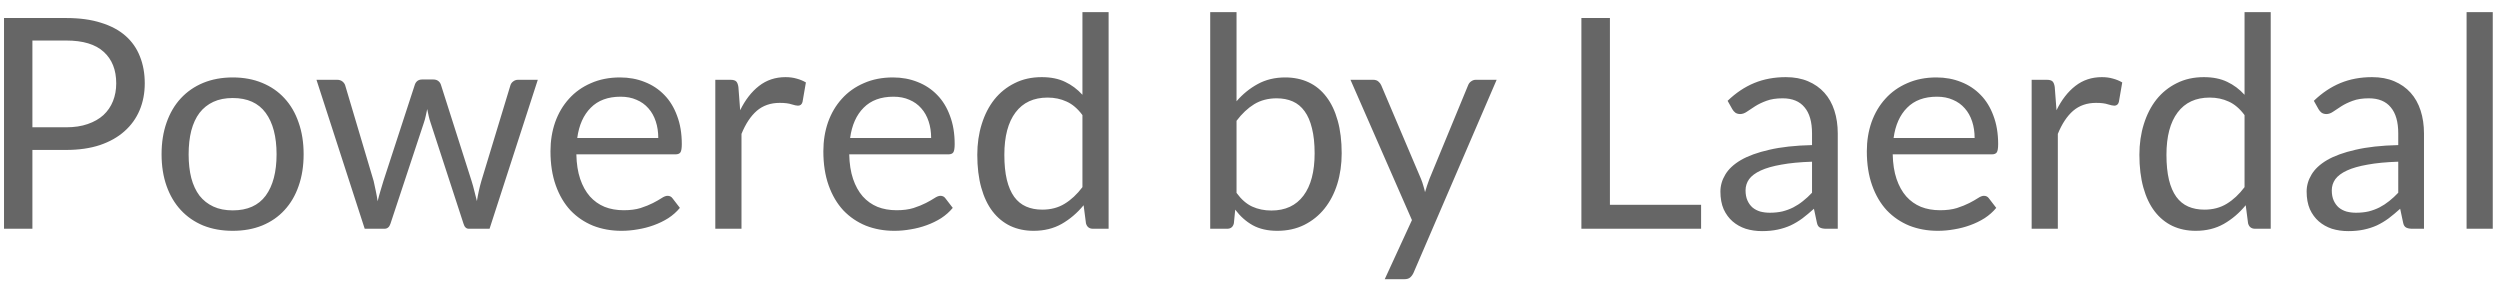 <svg width="153" height="18" viewBox="0 0 153 18" fill="none" xmlns="http://www.w3.org/2000/svg">
<path d="M1.983 9.176V14H0.246V1.103H4.053C4.869 1.103 5.577 1.199 6.177 1.391C6.783 1.577 7.284 1.844 7.68 2.192C8.076 2.54 8.37 2.96 8.562 3.452C8.76 3.944 8.859 4.493 8.859 5.099C8.859 5.699 8.754 6.248 8.544 6.746C8.334 7.244 8.025 7.673 7.617 8.033C7.215 8.393 6.714 8.675 6.114 8.879C5.514 9.077 4.827 9.176 4.053 9.176H1.983ZM1.983 7.79H4.053C4.551 7.79 4.989 7.724 5.367 7.592C5.751 7.46 6.072 7.277 6.33 7.043C6.588 6.803 6.783 6.518 6.915 6.188C7.047 5.858 7.113 5.495 7.113 5.099C7.113 4.277 6.858 3.635 6.348 3.173C5.844 2.711 5.079 2.48 4.053 2.48H1.983V7.79ZM14.244 4.739C14.91 4.739 15.51 4.85 16.044 5.072C16.584 5.294 17.04 5.609 17.412 6.017C17.79 6.425 18.078 6.92 18.276 7.502C18.48 8.078 18.582 8.723 18.582 9.437C18.582 10.157 18.48 10.805 18.276 11.381C18.078 11.957 17.79 12.449 17.412 12.857C17.04 13.265 16.584 13.58 16.044 13.802C15.51 14.018 14.91 14.126 14.244 14.126C13.578 14.126 12.975 14.018 12.435 13.802C11.901 13.58 11.445 13.265 11.067 12.857C10.689 12.449 10.398 11.957 10.194 11.381C9.99 10.805 9.888 10.157 9.888 9.437C9.888 8.723 9.99 8.078 10.194 7.502C10.398 6.92 10.689 6.425 11.067 6.017C11.445 5.609 11.901 5.294 12.435 5.072C12.975 4.85 13.578 4.739 14.244 4.739ZM14.244 12.875C15.144 12.875 15.816 12.575 16.26 11.975C16.704 11.369 16.926 10.526 16.926 9.446C16.926 8.36 16.704 7.514 16.26 6.908C15.816 6.302 15.144 5.999 14.244 5.999C13.788 5.999 13.392 6.077 13.056 6.233C12.72 6.389 12.438 6.614 12.21 6.908C11.988 7.202 11.82 7.565 11.706 7.997C11.598 8.423 11.544 8.906 11.544 9.446C11.544 9.986 11.598 10.469 11.706 10.895C11.82 11.321 11.988 11.681 12.21 11.975C12.438 12.263 12.72 12.485 13.056 12.641C13.392 12.797 13.788 12.875 14.244 12.875ZM19.368 4.883H20.628C20.76 4.883 20.868 4.916 20.952 4.982C21.036 5.048 21.093 5.126 21.123 5.216L22.869 11.084C22.917 11.3 22.962 11.51 23.004 11.714C23.046 11.912 23.082 12.113 23.112 12.317C23.16 12.113 23.214 11.912 23.274 11.714C23.334 11.51 23.397 11.3 23.463 11.084L25.389 5.18C25.419 5.09 25.47 5.015 25.542 4.955C25.62 4.895 25.716 4.865 25.83 4.865H26.523C26.643 4.865 26.742 4.895 26.82 4.955C26.898 5.015 26.952 5.09 26.982 5.18L28.863 11.084C28.929 11.294 28.986 11.501 29.034 11.705C29.088 11.909 29.139 12.11 29.187 12.308C29.217 12.11 29.256 11.903 29.304 11.687C29.352 11.471 29.403 11.27 29.457 11.084L31.239 5.216C31.269 5.12 31.326 5.042 31.41 4.982C31.494 4.916 31.593 4.883 31.707 4.883H32.913L29.961 14H28.692C28.536 14 28.428 13.898 28.368 13.694L26.352 7.511C26.304 7.373 26.265 7.235 26.235 7.097C26.205 6.953 26.175 6.812 26.145 6.674C26.115 6.812 26.085 6.953 26.055 7.097C26.025 7.241 25.986 7.382 25.938 7.52L23.895 13.694C23.829 13.898 23.706 14 23.526 14H22.32L19.368 4.883ZM37.946 4.739C38.492 4.739 38.996 4.832 39.458 5.018C39.92 5.198 40.319 5.462 40.655 5.81C40.991 6.152 41.252 6.578 41.438 7.088C41.63 7.592 41.726 8.168 41.726 8.816C41.726 9.068 41.699 9.236 41.645 9.32C41.591 9.404 41.489 9.446 41.339 9.446H35.273C35.285 10.022 35.363 10.523 35.507 10.949C35.651 11.375 35.849 11.732 36.101 12.02C36.353 12.302 36.653 12.515 37.001 12.659C37.349 12.797 37.739 12.866 38.171 12.866C38.573 12.866 38.918 12.821 39.206 12.731C39.5 12.635 39.752 12.533 39.962 12.425C40.172 12.317 40.346 12.218 40.484 12.128C40.628 12.032 40.751 11.984 40.853 11.984C40.985 11.984 41.087 12.035 41.159 12.137L41.609 12.722C41.411 12.962 41.174 13.172 40.898 13.352C40.622 13.526 40.325 13.67 40.007 13.784C39.695 13.898 39.371 13.982 39.035 14.036C38.699 14.096 38.366 14.126 38.036 14.126C37.406 14.126 36.824 14.021 36.29 13.811C35.762 13.595 35.303 13.283 34.913 12.875C34.529 12.461 34.229 11.951 34.013 11.345C33.797 10.739 33.689 10.043 33.689 9.257C33.689 8.621 33.785 8.027 33.977 7.475C34.175 6.923 34.457 6.446 34.823 6.044C35.189 5.636 35.636 5.318 36.164 5.09C36.692 4.856 37.286 4.739 37.946 4.739ZM37.982 5.918C37.208 5.918 36.599 6.143 36.155 6.593C35.711 7.037 35.435 7.655 35.327 8.447H40.286C40.286 8.075 40.235 7.736 40.133 7.43C40.031 7.118 39.881 6.851 39.683 6.629C39.485 6.401 39.242 6.227 38.954 6.107C38.672 5.981 38.348 5.918 37.982 5.918ZM43.777 14V4.883H44.695C44.869 4.883 44.989 4.916 45.055 4.982C45.121 5.048 45.166 5.162 45.19 5.324L45.298 6.746C45.61 6.11 45.994 5.615 46.45 5.261C46.912 4.901 47.452 4.721 48.07 4.721C48.322 4.721 48.55 4.751 48.754 4.811C48.958 4.865 49.147 4.943 49.321 5.045L49.114 6.242C49.072 6.392 48.979 6.467 48.835 6.467C48.751 6.467 48.622 6.44 48.448 6.386C48.274 6.326 48.031 6.296 47.719 6.296C47.161 6.296 46.693 6.458 46.315 6.782C45.943 7.106 45.631 7.577 45.379 8.195V14H43.777ZM54.646 4.739C55.192 4.739 55.696 4.832 56.158 5.018C56.62 5.198 57.019 5.462 57.355 5.81C57.691 6.152 57.952 6.578 58.138 7.088C58.33 7.592 58.426 8.168 58.426 8.816C58.426 9.068 58.399 9.236 58.345 9.32C58.291 9.404 58.189 9.446 58.039 9.446H51.973C51.985 10.022 52.063 10.523 52.207 10.949C52.351 11.375 52.549 11.732 52.801 12.02C53.053 12.302 53.353 12.515 53.701 12.659C54.049 12.797 54.439 12.866 54.871 12.866C55.273 12.866 55.618 12.821 55.906 12.731C56.2 12.635 56.452 12.533 56.662 12.425C56.872 12.317 57.046 12.218 57.184 12.128C57.328 12.032 57.451 11.984 57.553 11.984C57.685 11.984 57.787 12.035 57.859 12.137L58.309 12.722C58.111 12.962 57.874 13.172 57.598 13.352C57.322 13.526 57.025 13.67 56.707 13.784C56.395 13.898 56.071 13.982 55.735 14.036C55.399 14.096 55.066 14.126 54.736 14.126C54.106 14.126 53.524 14.021 52.99 13.811C52.462 13.595 52.003 13.283 51.613 12.875C51.229 12.461 50.929 11.951 50.713 11.345C50.497 10.739 50.389 10.043 50.389 9.257C50.389 8.621 50.485 8.027 50.677 7.475C50.875 6.923 51.157 6.446 51.523 6.044C51.889 5.636 52.336 5.318 52.864 5.09C53.392 4.856 53.986 4.739 54.646 4.739ZM54.682 5.918C53.908 5.918 53.299 6.143 52.855 6.593C52.411 7.037 52.135 7.655 52.027 8.447H56.986C56.986 8.075 56.935 7.736 56.833 7.43C56.731 7.118 56.581 6.851 56.383 6.629C56.185 6.401 55.942 6.227 55.654 6.107C55.372 5.981 55.048 5.918 54.682 5.918ZM66.893 14C66.665 14 66.521 13.889 66.461 13.667L66.317 12.56C65.927 13.034 65.48 13.415 64.976 13.703C64.478 13.985 63.905 14.126 63.257 14.126C62.735 14.126 62.261 14.027 61.835 13.829C61.409 13.625 61.046 13.328 60.746 12.938C60.446 12.548 60.215 12.062 60.053 11.48C59.891 10.898 59.81 10.229 59.81 9.473C59.81 8.801 59.9 8.177 60.08 7.601C60.26 7.019 60.518 6.515 60.854 6.089C61.196 5.663 61.61 5.33 62.096 5.09C62.582 4.844 63.134 4.721 63.752 4.721C64.31 4.721 64.787 4.817 65.183 5.009C65.579 5.195 65.933 5.459 66.245 5.801V0.743H67.847V14H66.893ZM63.788 12.83C64.31 12.83 64.766 12.71 65.156 12.47C65.552 12.23 65.915 11.891 66.245 11.453V7.043C65.951 6.647 65.627 6.371 65.273 6.215C64.925 6.053 64.538 5.972 64.112 5.972C63.26 5.972 62.606 6.275 62.15 6.881C61.694 7.487 61.466 8.351 61.466 9.473C61.466 10.067 61.517 10.577 61.619 11.003C61.721 11.423 61.871 11.771 62.069 12.047C62.267 12.317 62.51 12.515 62.798 12.641C63.086 12.767 63.416 12.83 63.788 12.83ZM74.065 14V0.743H75.676V6.197C76.054 5.759 76.486 5.408 76.972 5.144C77.464 4.874 78.025 4.739 78.655 4.739C79.183 4.739 79.66 4.838 80.086 5.036C80.512 5.234 80.875 5.531 81.175 5.927C81.475 6.317 81.706 6.803 81.868 7.385C82.03 7.961 82.111 8.627 82.111 9.383C82.111 10.055 82.021 10.682 81.841 11.264C81.661 11.84 81.4 12.341 81.058 12.767C80.722 13.187 80.308 13.52 79.816 13.766C79.33 14.006 78.781 14.126 78.169 14.126C77.581 14.126 77.08 14.012 76.666 13.784C76.258 13.556 75.901 13.238 75.595 12.83L75.514 13.658C75.466 13.886 75.328 14 75.1 14H74.065ZM78.133 6.017C77.611 6.017 77.152 6.137 76.756 6.377C76.366 6.617 76.006 6.956 75.676 7.394V11.804C75.964 12.2 76.282 12.479 76.63 12.641C76.984 12.803 77.377 12.884 77.809 12.884C78.661 12.884 79.315 12.581 79.771 11.975C80.227 11.369 80.455 10.505 80.455 9.383C80.455 8.789 80.401 8.279 80.293 7.853C80.191 7.427 80.041 7.079 79.843 6.809C79.645 6.533 79.402 6.332 79.114 6.206C78.826 6.08 78.499 6.017 78.133 6.017ZM86.51 16.691C86.456 16.811 86.387 16.907 86.303 16.979C86.225 17.051 86.102 17.087 85.934 17.087H84.746L86.411 13.469L82.649 4.883H84.035C84.173 4.883 84.281 4.919 84.359 4.991C84.437 5.057 84.494 5.132 84.53 5.216L86.969 10.958C87.023 11.09 87.068 11.222 87.104 11.354C87.146 11.486 87.182 11.621 87.212 11.759C87.254 11.621 87.296 11.486 87.338 11.354C87.38 11.222 87.428 11.087 87.482 10.949L89.849 5.216C89.885 5.12 89.945 5.042 90.029 4.982C90.119 4.916 90.215 4.883 90.317 4.883H91.595L86.51 16.691ZM98.527 12.533H104.107V14H96.781V1.103H98.527V12.533ZM112.471 14H111.76C111.604 14 111.478 13.976 111.382 13.928C111.286 13.88 111.223 13.778 111.193 13.622L111.013 12.776C110.773 12.992 110.539 13.187 110.311 13.361C110.083 13.529 109.843 13.673 109.591 13.793C109.339 13.907 109.069 13.994 108.781 14.054C108.499 14.114 108.184 14.144 107.836 14.144C107.482 14.144 107.149 14.096 106.837 14C106.531 13.898 106.264 13.748 106.036 13.55C105.808 13.352 105.625 13.103 105.487 12.803C105.355 12.497 105.289 12.137 105.289 11.723C105.289 11.363 105.388 11.018 105.586 10.688C105.784 10.352 106.102 10.055 106.54 9.797C106.984 9.539 107.563 9.329 108.277 9.167C108.991 8.999 109.864 8.903 110.896 8.879V8.168C110.896 7.46 110.743 6.926 110.437 6.566C110.137 6.2 109.69 6.017 109.096 6.017C108.706 6.017 108.376 6.068 108.106 6.17C107.842 6.266 107.611 6.377 107.413 6.503C107.221 6.623 107.053 6.734 106.909 6.836C106.771 6.932 106.633 6.98 106.495 6.98C106.387 6.98 106.291 6.953 106.207 6.899C106.129 6.839 106.066 6.767 106.018 6.683L105.73 6.17C106.234 5.684 106.777 5.321 107.359 5.081C107.941 4.841 108.586 4.721 109.294 4.721C109.804 4.721 110.257 4.805 110.653 4.973C111.049 5.141 111.382 5.375 111.652 5.675C111.922 5.975 112.126 6.338 112.264 6.764C112.402 7.19 112.471 7.658 112.471 8.168V14ZM108.313 13.019C108.595 13.019 108.853 12.992 109.087 12.938C109.321 12.878 109.54 12.797 109.744 12.695C109.954 12.587 110.152 12.458 110.338 12.308C110.53 12.158 110.716 11.987 110.896 11.795V9.896C110.158 9.92 109.531 9.98 109.015 10.076C108.499 10.166 108.079 10.286 107.755 10.436C107.431 10.586 107.194 10.763 107.044 10.967C106.9 11.171 106.828 11.399 106.828 11.651C106.828 11.891 106.867 12.098 106.945 12.272C107.023 12.446 107.128 12.59 107.26 12.704C107.392 12.812 107.548 12.893 107.728 12.947C107.908 12.995 108.103 13.019 108.313 13.019ZM118.507 4.739C119.053 4.739 119.557 4.832 120.019 5.018C120.481 5.198 120.88 5.462 121.216 5.81C121.552 6.152 121.813 6.578 121.999 7.088C122.191 7.592 122.287 8.168 122.287 8.816C122.287 9.068 122.26 9.236 122.206 9.32C122.152 9.404 122.05 9.446 121.9 9.446H115.834C115.846 10.022 115.924 10.523 116.068 10.949C116.212 11.375 116.41 11.732 116.662 12.02C116.914 12.302 117.214 12.515 117.562 12.659C117.91 12.797 118.3 12.866 118.732 12.866C119.134 12.866 119.479 12.821 119.767 12.731C120.061 12.635 120.313 12.533 120.523 12.425C120.733 12.317 120.907 12.218 121.045 12.128C121.189 12.032 121.312 11.984 121.414 11.984C121.546 11.984 121.648 12.035 121.72 12.137L122.17 12.722C121.972 12.962 121.735 13.172 121.459 13.352C121.183 13.526 120.886 13.67 120.568 13.784C120.256 13.898 119.932 13.982 119.596 14.036C119.26 14.096 118.927 14.126 118.597 14.126C117.967 14.126 117.385 14.021 116.851 13.811C116.323 13.595 115.864 13.283 115.474 12.875C115.09 12.461 114.79 11.951 114.574 11.345C114.358 10.739 114.25 10.043 114.25 9.257C114.25 8.621 114.346 8.027 114.538 7.475C114.736 6.923 115.018 6.446 115.384 6.044C115.75 5.636 116.197 5.318 116.725 5.09C117.253 4.856 117.847 4.739 118.507 4.739ZM118.543 5.918C117.769 5.918 117.16 6.143 116.716 6.593C116.272 7.037 115.996 7.655 115.888 8.447H120.847C120.847 8.075 120.796 7.736 120.694 7.43C120.592 7.118 120.442 6.851 120.244 6.629C120.046 6.401 119.803 6.227 119.515 6.107C119.233 5.981 118.909 5.918 118.543 5.918ZM124.337 14V4.883H125.255C125.429 4.883 125.549 4.916 125.615 4.982C125.681 5.048 125.726 5.162 125.75 5.324L125.858 6.746C126.17 6.11 126.554 5.615 127.01 5.261C127.472 4.901 128.012 4.721 128.63 4.721C128.882 4.721 129.11 4.751 129.314 4.811C129.518 4.865 129.707 4.943 129.881 5.045L129.674 6.242C129.632 6.392 129.539 6.467 129.395 6.467C129.311 6.467 129.182 6.44 129.008 6.386C128.834 6.326 128.591 6.296 128.279 6.296C127.721 6.296 127.253 6.458 126.875 6.782C126.503 7.106 126.191 7.577 125.939 8.195V14H124.337ZM138.014 14C137.786 14 137.642 13.889 137.582 13.667L137.438 12.56C137.048 13.034 136.601 13.415 136.097 13.703C135.599 13.985 135.026 14.126 134.378 14.126C133.856 14.126 133.382 14.027 132.956 13.829C132.53 13.625 132.167 13.328 131.867 12.938C131.567 12.548 131.336 12.062 131.174 11.48C131.012 10.898 130.931 10.229 130.931 9.473C130.931 8.801 131.021 8.177 131.201 7.601C131.381 7.019 131.639 6.515 131.975 6.089C132.317 5.663 132.731 5.33 133.217 5.09C133.703 4.844 134.255 4.721 134.873 4.721C135.431 4.721 135.908 4.817 136.304 5.009C136.7 5.195 137.054 5.459 137.366 5.801V0.743H138.968V14H138.014ZM134.909 12.83C135.431 12.83 135.887 12.71 136.277 12.47C136.673 12.23 137.036 11.891 137.366 11.453V7.043C137.072 6.647 136.748 6.371 136.394 6.215C136.046 6.053 135.659 5.972 135.233 5.972C134.381 5.972 133.727 6.275 133.271 6.881C132.815 7.487 132.587 8.351 132.587 9.473C132.587 10.067 132.638 10.577 132.74 11.003C132.842 11.423 132.992 11.771 133.19 12.047C133.388 12.317 133.631 12.515 133.919 12.641C134.207 12.767 134.537 12.83 134.909 12.83ZM148.348 14H147.637C147.481 14 147.355 13.976 147.259 13.928C147.163 13.88 147.1 13.778 147.07 13.622L146.89 12.776C146.65 12.992 146.416 13.187 146.188 13.361C145.96 13.529 145.72 13.673 145.468 13.793C145.216 13.907 144.946 13.994 144.658 14.054C144.376 14.114 144.061 14.144 143.713 14.144C143.359 14.144 143.026 14.096 142.714 14C142.408 13.898 142.141 13.748 141.913 13.55C141.685 13.352 141.502 13.103 141.364 12.803C141.232 12.497 141.166 12.137 141.166 11.723C141.166 11.363 141.265 11.018 141.463 10.688C141.661 10.352 141.979 10.055 142.417 9.797C142.861 9.539 143.44 9.329 144.154 9.167C144.868 8.999 145.741 8.903 146.773 8.879V8.168C146.773 7.46 146.62 6.926 146.314 6.566C146.014 6.2 145.567 6.017 144.973 6.017C144.583 6.017 144.253 6.068 143.983 6.17C143.719 6.266 143.488 6.377 143.29 6.503C143.098 6.623 142.93 6.734 142.786 6.836C142.648 6.932 142.51 6.98 142.372 6.98C142.264 6.98 142.168 6.953 142.084 6.899C142.006 6.839 141.943 6.767 141.895 6.683L141.607 6.17C142.111 5.684 142.654 5.321 143.236 5.081C143.818 4.841 144.463 4.721 145.171 4.721C145.681 4.721 146.134 4.805 146.53 4.973C146.926 5.141 147.259 5.375 147.529 5.675C147.799 5.975 148.003 6.338 148.141 6.764C148.279 7.19 148.348 7.658 148.348 8.168V14ZM144.19 13.019C144.472 13.019 144.73 12.992 144.964 12.938C145.198 12.878 145.417 12.797 145.621 12.695C145.831 12.587 146.029 12.458 146.215 12.308C146.407 12.158 146.593 11.987 146.773 11.795V9.896C146.035 9.92 145.408 9.98 144.892 10.076C144.376 10.166 143.956 10.286 143.632 10.436C143.308 10.586 143.071 10.763 142.921 10.967C142.777 11.171 142.705 11.399 142.705 11.651C142.705 11.891 142.744 12.098 142.822 12.272C142.9 12.446 143.005 12.59 143.137 12.704C143.269 12.812 143.425 12.893 143.605 12.947C143.785 12.995 143.98 13.019 144.19 13.019ZM152.557 0.743V14H150.955V0.743H152.557Z" fill="#666666"/>
</svg>
